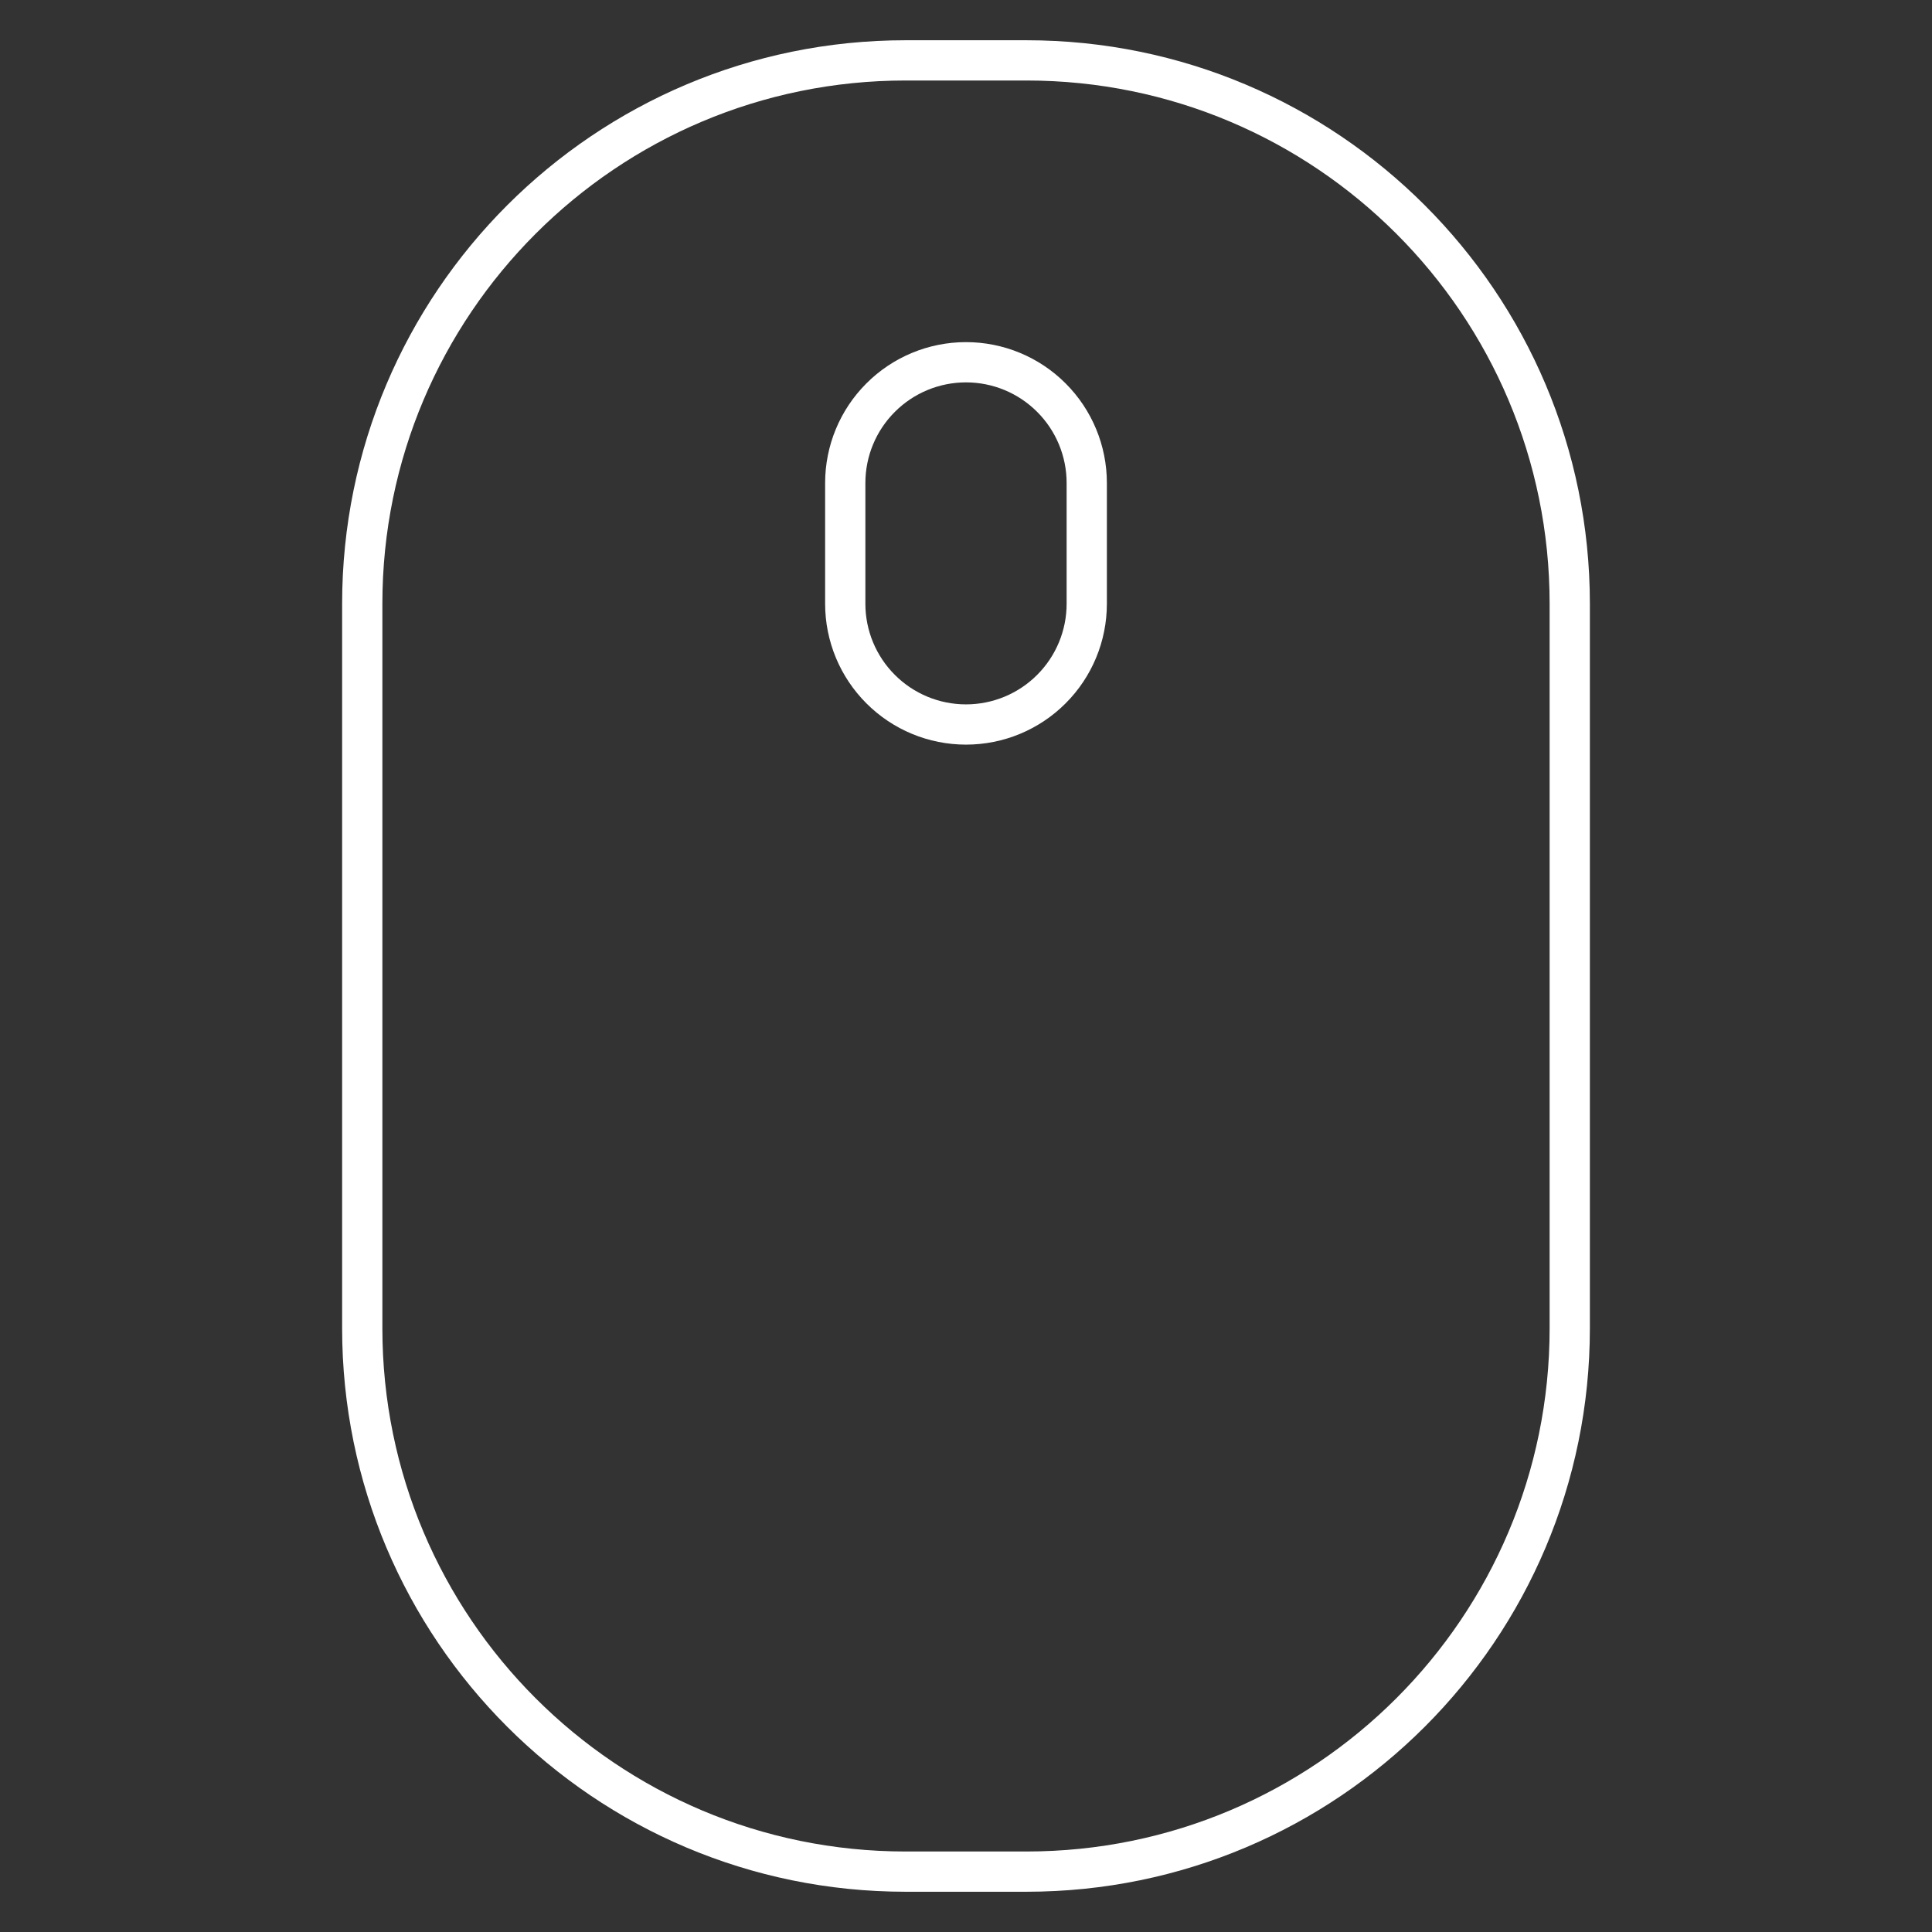 <svg width="48" height="48" viewBox="0 0 48 48" fill="none" xmlns="http://www.w3.org/2000/svg">
<rect x="0" y="0" width="48" height="48" fill="#333333" stroke="none"/>
<path d="M25.5 1.5H22.5C15.044 1.5 9 7.544 9 15V33C9 40.456 15.044 46.5 22.5 46.5H25.5C32.956 46.5 39 40.456 39 33V15C39 7.544 32.956 1.5 25.5 1.5Z" stroke="white" stroke-linecap="round" stroke-linejoin="round"/>
<path d="M27 15C27 15.796 26.684 16.559 26.121 17.121C25.559 17.684 24.796 18 24 18C23.204 18 22.441 17.684 21.879 17.121C21.316 16.559 21 15.796 21 15V12C21 11.204 21.316 10.441 21.879 9.879C22.441 9.316 23.204 9 24 9C24.796 9 25.559 9.316 26.121 9.879C26.684 10.441 27 11.204 27 12V15Z" stroke="white" stroke-linecap="round" stroke-linejoin="round"/>
</svg>
